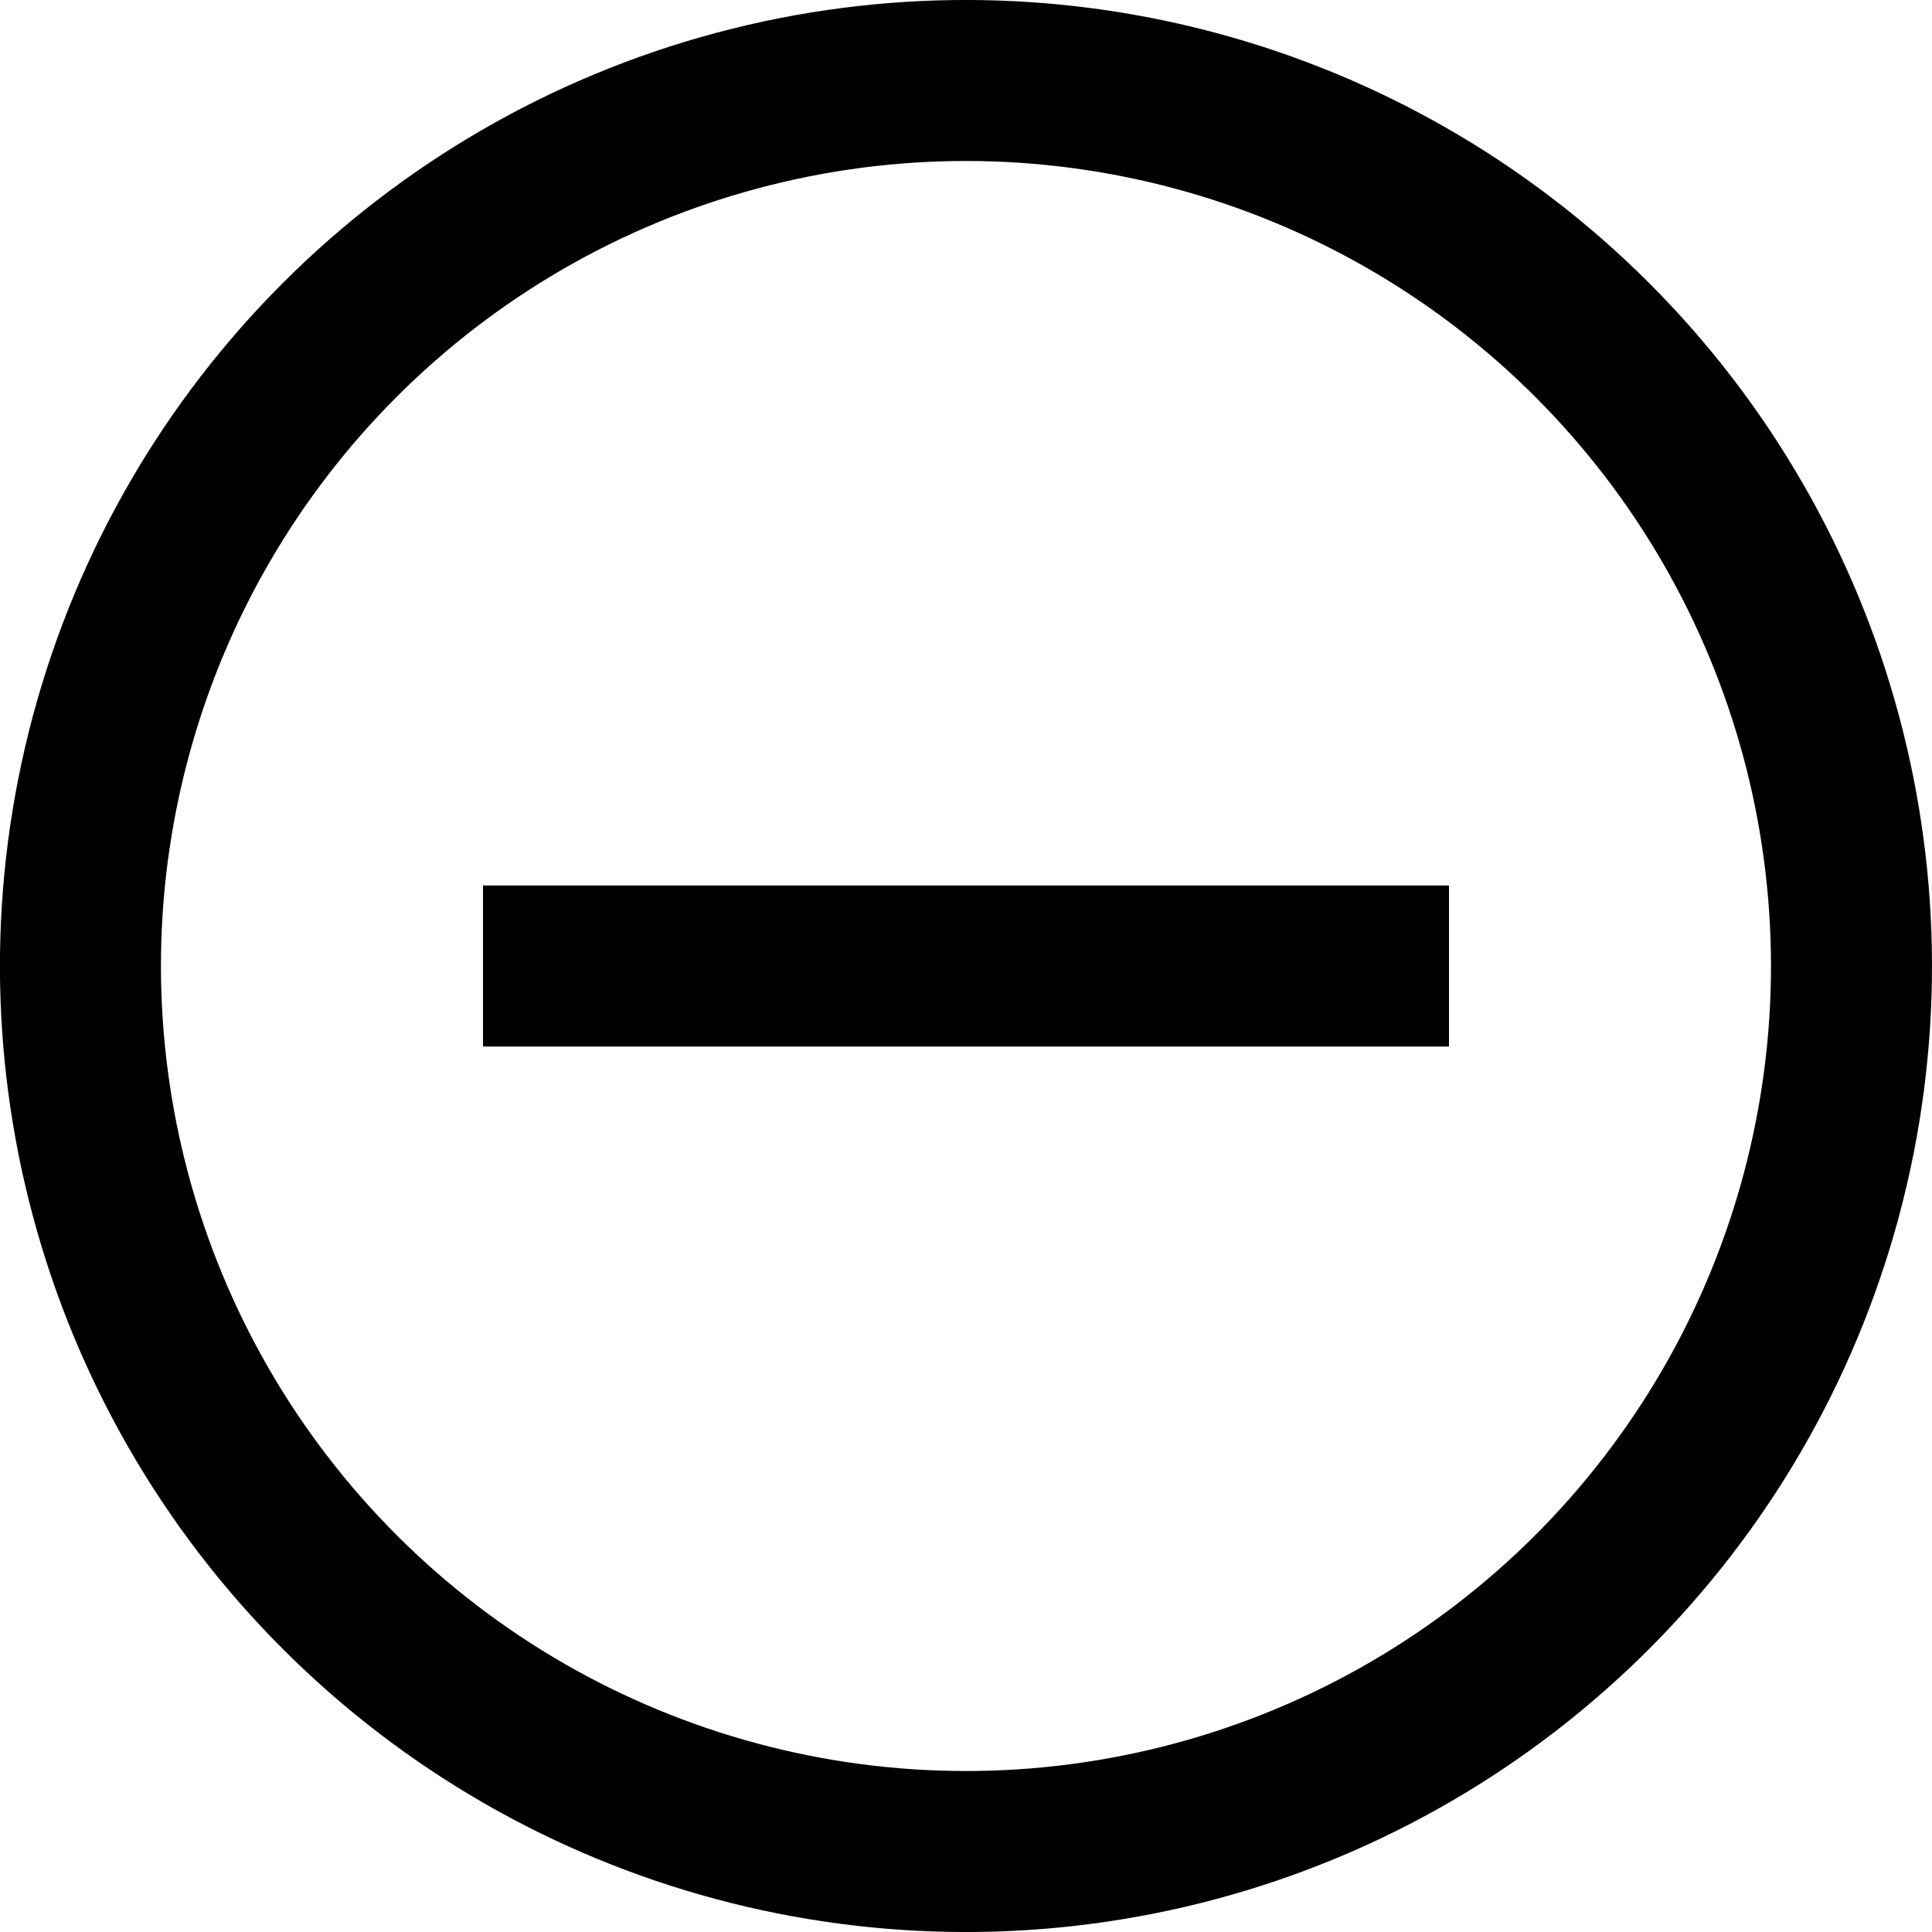 <svg id="target" xmlns="http://www.w3.org/2000/svg" viewBox="0 0 24 24"><title>circle-minus</title><line x1="7" y1="12" x2="17" y2="12" fill="none" stroke="currentColor" stroke-linecap="square" stroke-linejoin="round" stroke-width="2"/><circle cx="12" cy="12" r="11" transform="translate(-4.971 12) rotate(-45)" fill="none" stroke="currentColor" stroke-linecap="square" stroke-linejoin="round" stroke-width="2"/></svg>